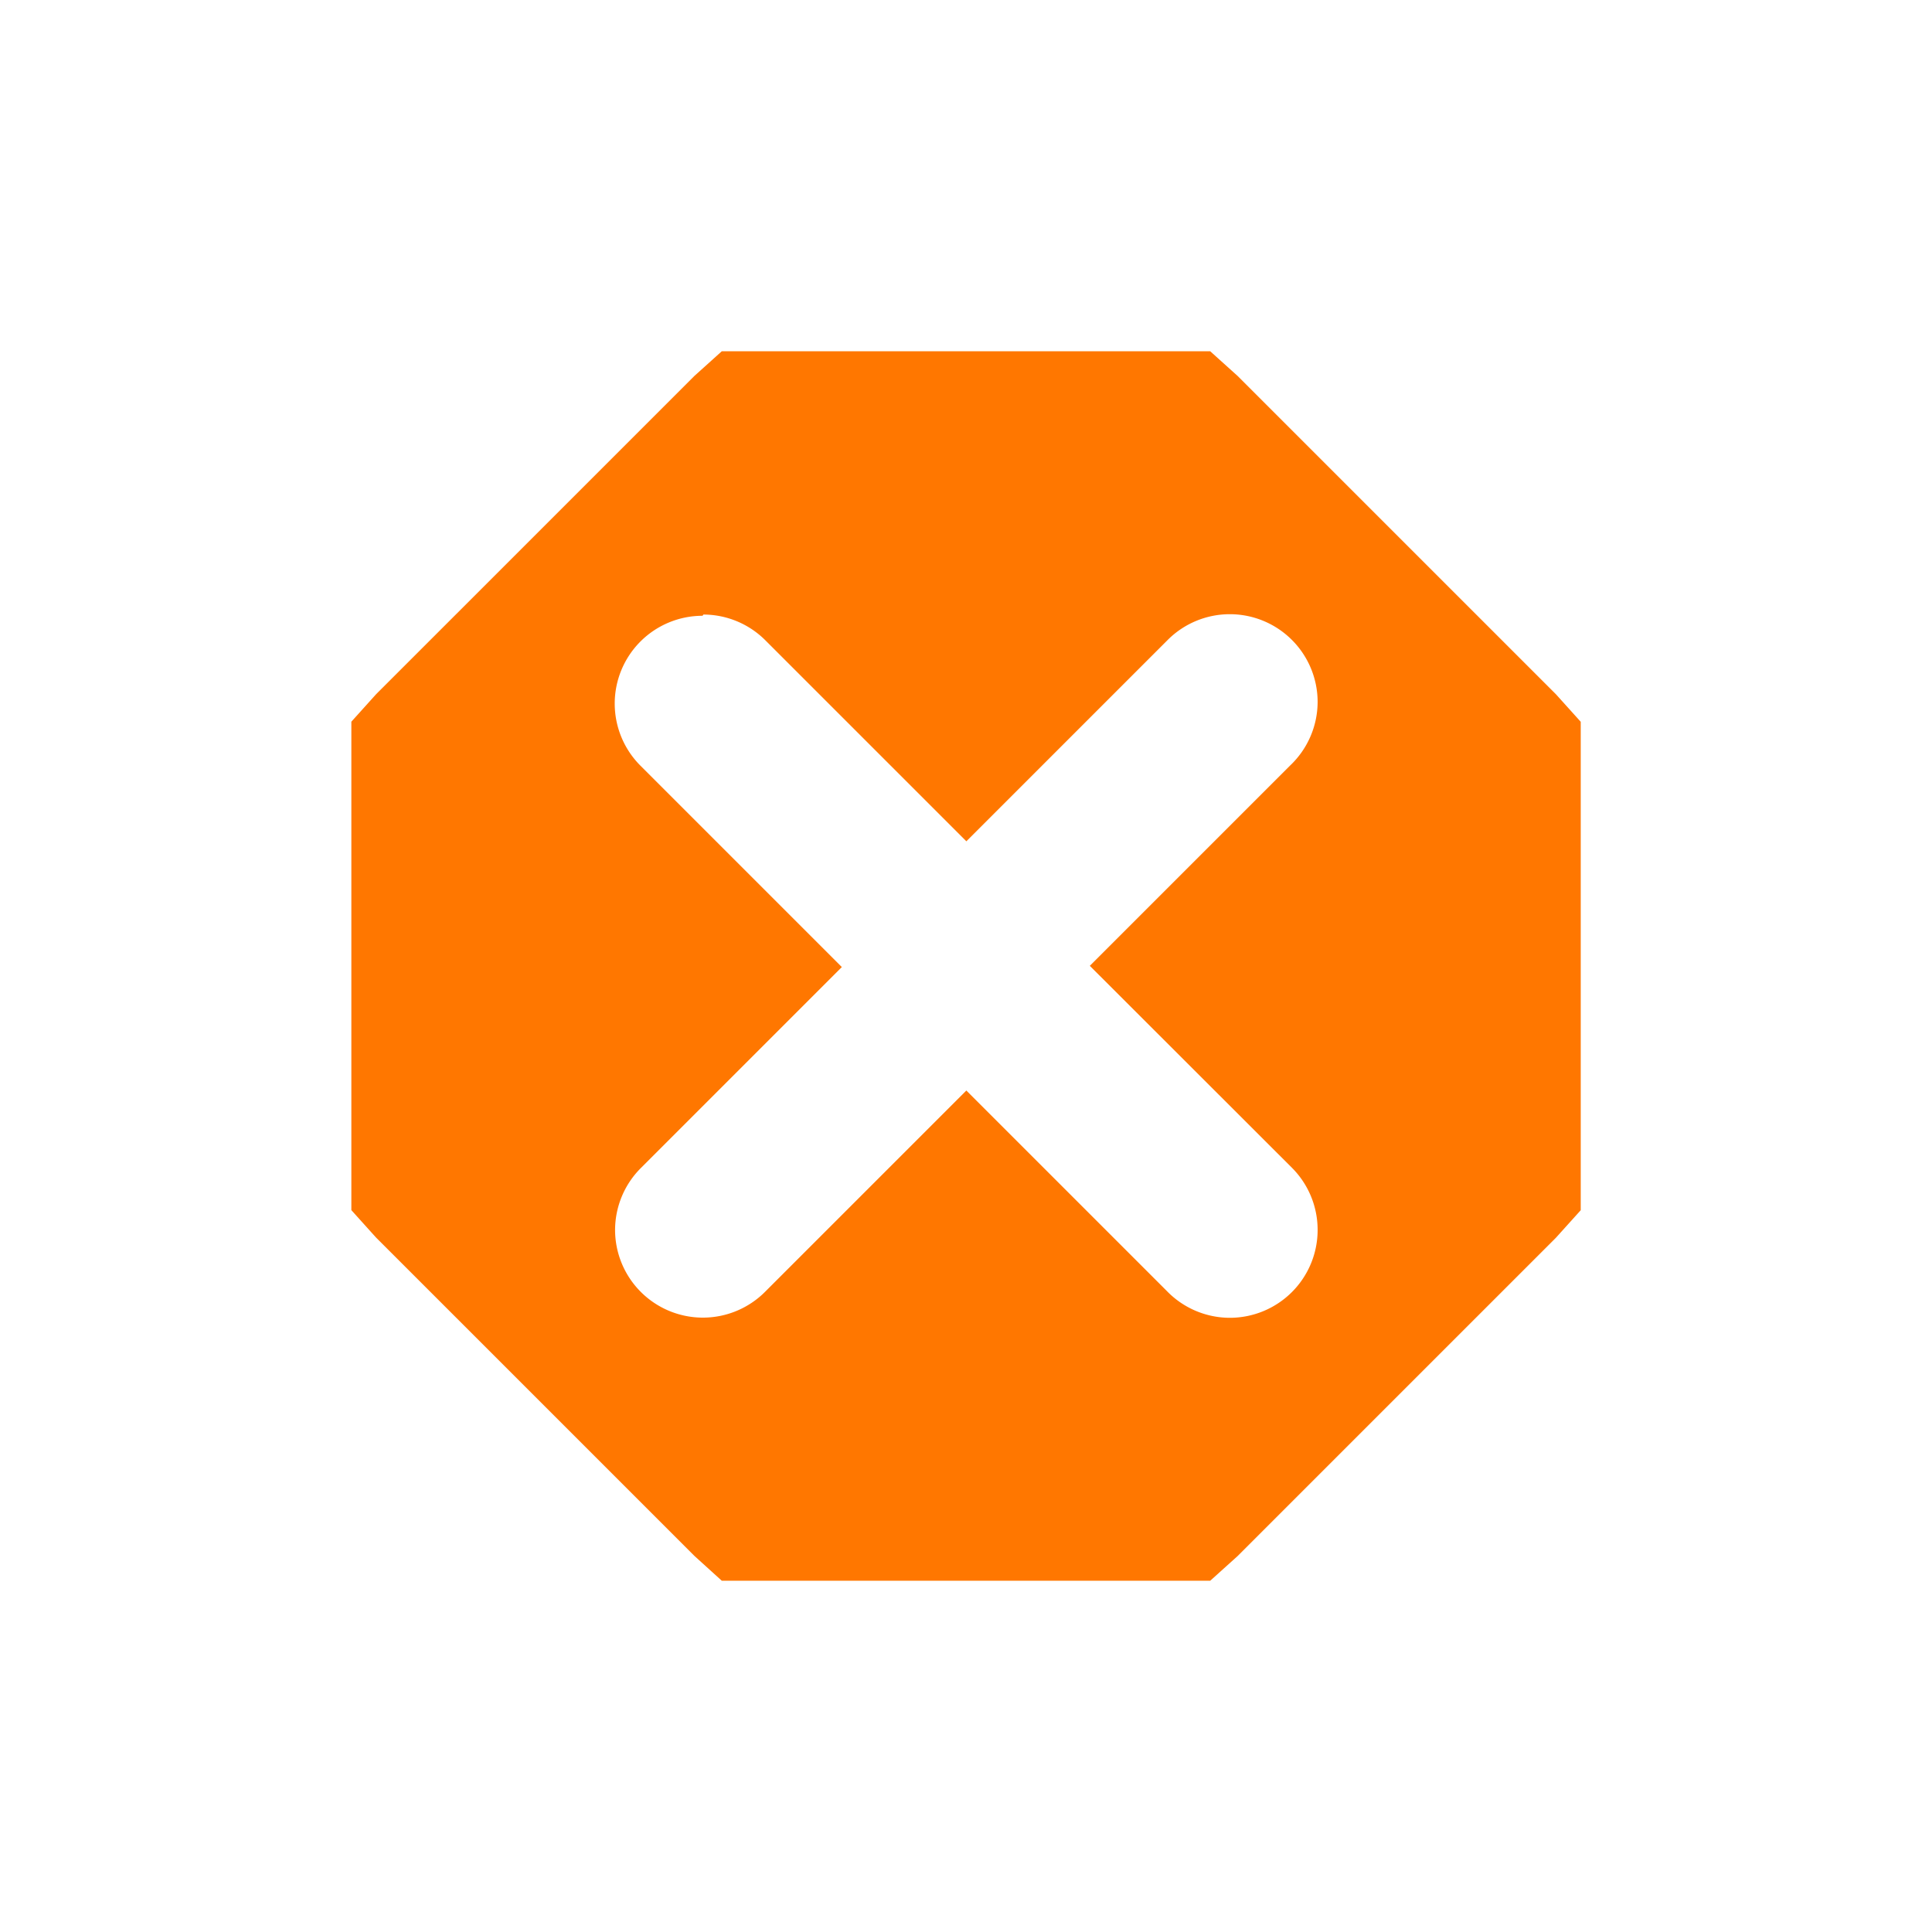 <svg xmlns="http://www.w3.org/2000/svg" width="22" height="22" version="1.1">
 <defs>
  <style id="current-color-scheme" type="text/css">
   .ColorScheme-Text { color:#ff7700; } .ColorScheme-Highlight { color:#4285f4; }
  </style>
  <style id="current-color-scheme-3" type="text/css">
   .ColorScheme-Text { color:#ff7700; } .ColorScheme-Highlight { color:#4285f4; }
  </style>
 </defs>
 <path style="fill:currentColor" class="ColorScheme-Text" d="m 8.219,4 -0.312,0.281 -3.625,3.625 -0.281,0.312 v 5.562 l 0.281,0.312 3.625,3.625 L 8.219,18 h 5.562 l 0.312,-0.281 3.625,-3.625 L 18,13.781 v -5.562 l -0.281,-0.312 -3.625,-3.625 L 13.781,4 Z m 5.785,2.994 a 1,1 0 0 1 1,1 1,1 0 0 1 -0.311,0.721 l -2.283,2.283 2.301,2.299 a 1,1 0 0 1 0.293,0.709 1,1 0 0 1 -1,1 1,1 0 0 1 -0.717,-0.305 l -2.283,-2.283 -2.293,2.293 a 1,1 0 0 1 -0.707,0.293 1,1 0 0 1 -1,-1 1,1 0 0 1 0.289,-0.699 L 9.586,11.012 7.293,8.719 A 1,1 0 0 1 7,8.012 a 1,1 0 0 1 1,-1 L 8.01,6.998 a 1,1 0 0 1 0.701,0.289 1,1 0 0 1 0.01,0.01 l 2.283,2.283 2.293,-2.293 a 1,1 0 0 1 0.707,-0.293 z"/>
</svg>
